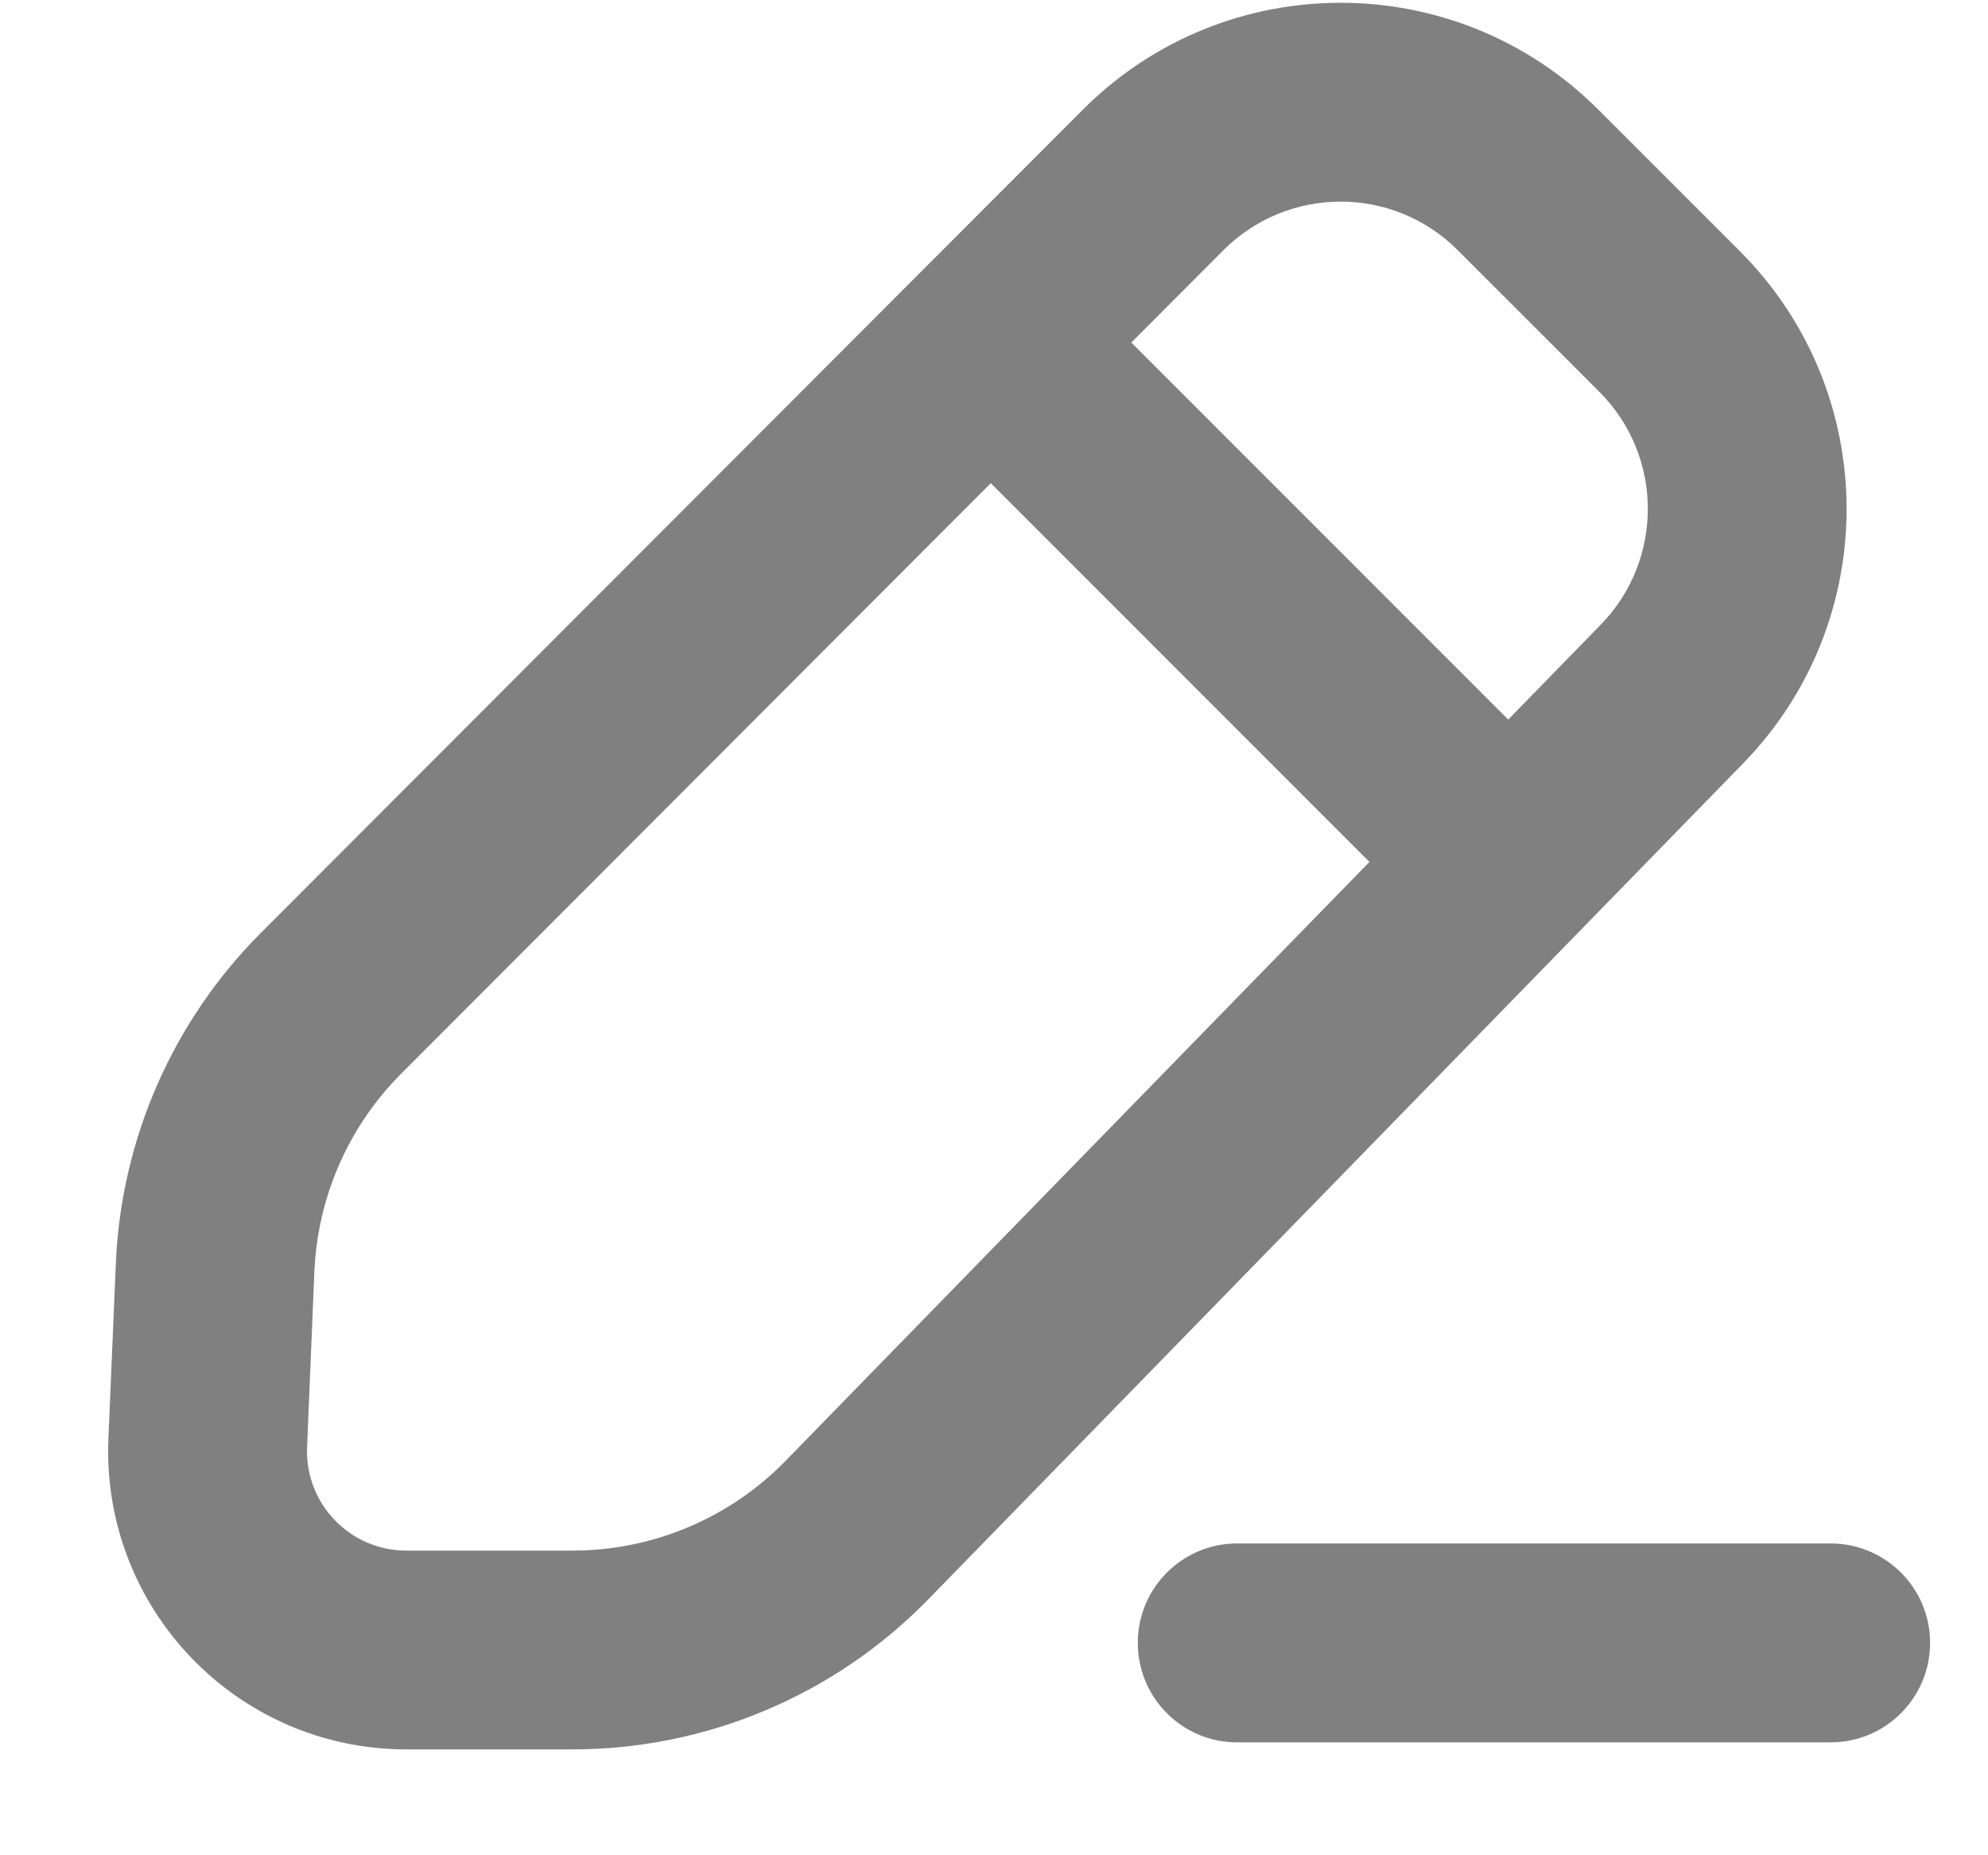 <svg xmlns="http://www.w3.org/2000/svg" width="15" height="14" viewBox="0 0 15 14" fill="none">
  <path fill-rule="evenodd" clip-rule="evenodd" d="M8.171 0.827C9.244 -0.247 10.984 -0.248 12.058 0.826L13.127 1.895C14.192 2.959 14.203 4.683 13.152 5.761L7.004 12.069C6.298 12.793 5.33 13.201 4.32 13.201L3.066 13.201C1.786 13.201 0.765 12.135 0.818 10.856L0.874 9.534C0.914 8.595 1.304 7.705 1.968 7.04L8.171 0.827ZM10.998 1.887C10.51 1.399 9.719 1.4 9.231 1.888L8.536 2.585L11.38 5.43L12.078 4.714C12.556 4.223 12.551 3.44 12.067 2.956L10.998 1.887ZM3.028 8.101L7.476 3.646L10.333 6.504L5.93 11.021C5.507 11.456 4.926 11.701 4.32 11.701L3.066 11.701C2.639 11.701 2.299 11.345 2.317 10.919L2.372 9.597C2.396 9.033 2.63 8.499 3.028 8.101ZM13.813 13.148C14.227 13.148 14.563 12.812 14.563 12.397C14.563 11.983 14.227 11.647 13.813 11.647H9.335C8.92 11.647 8.585 11.983 8.585 12.397C8.585 12.812 8.92 13.148 9.335 13.148H13.813Z" fill="gray"/>
</svg>